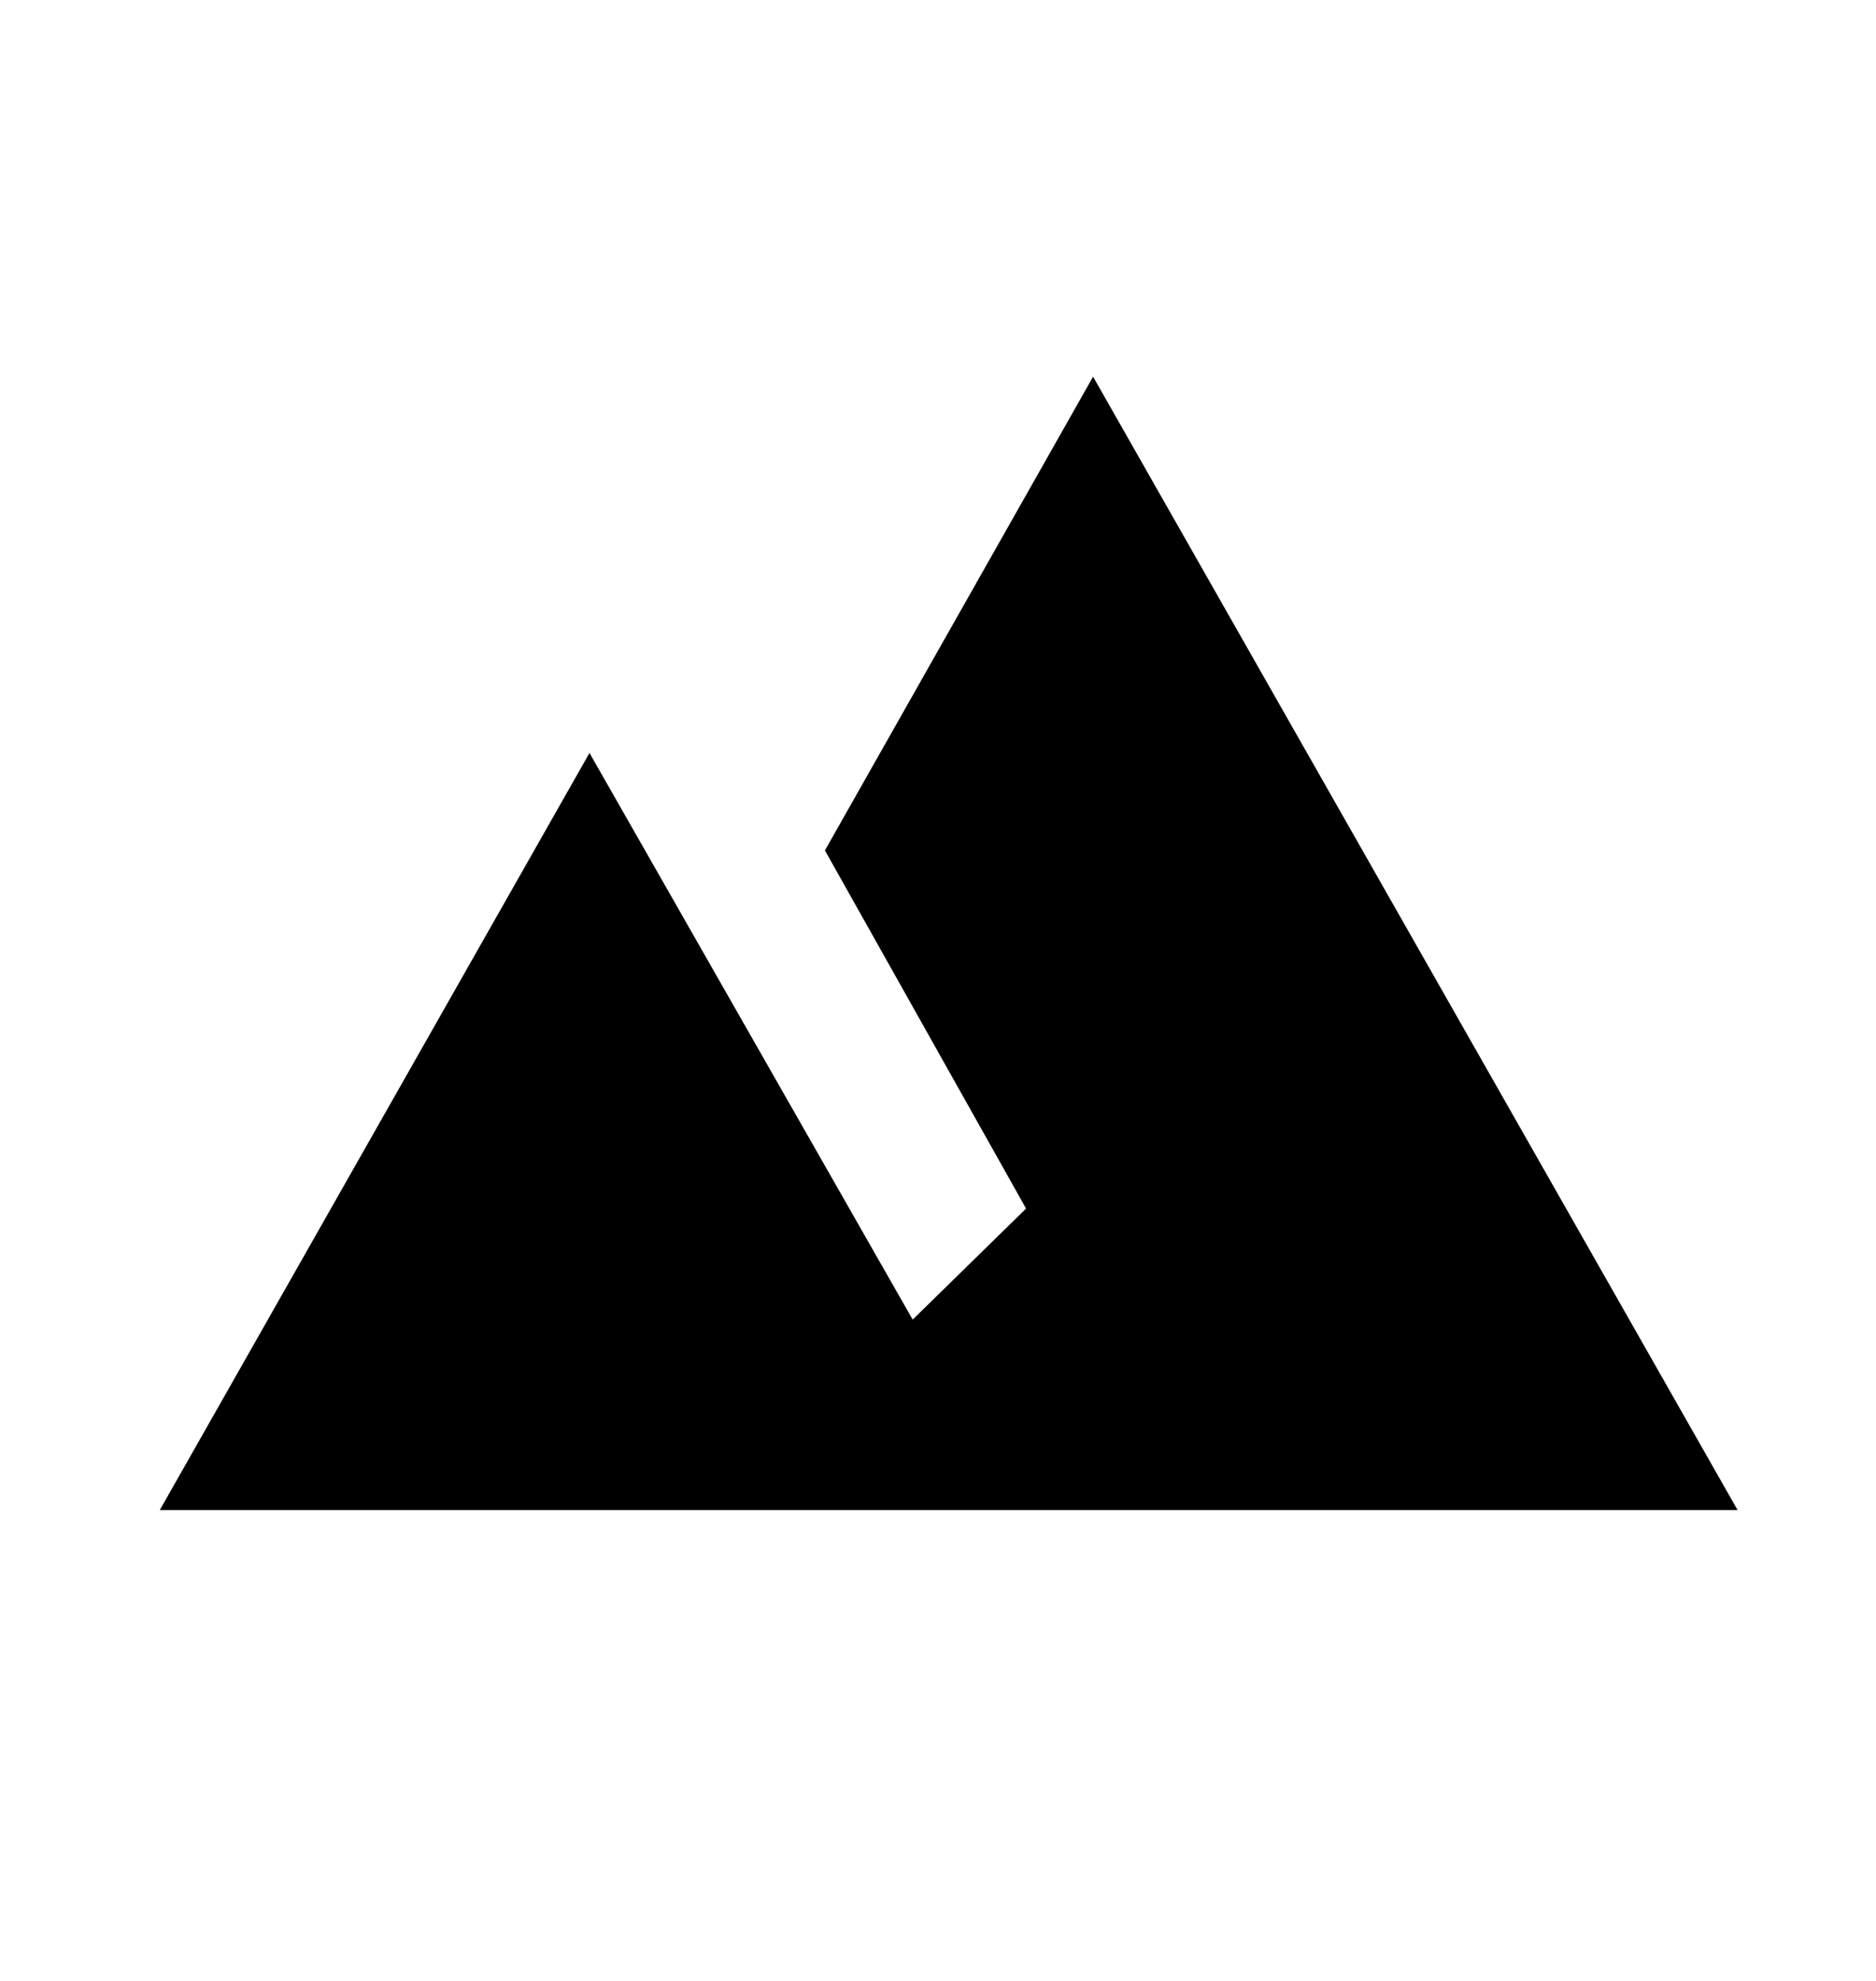<?xml version="1.0" encoding="UTF-8" standalone="no"?><!DOCTYPE svg PUBLIC "-//W3C//DTD SVG 1.1//EN" "http://www.w3.org/Graphics/SVG/1.1/DTD/svg11.dtd"><svg width="100%" height="100%" viewBox="0 0 18 19" version="1.1" xmlns="http://www.w3.org/2000/svg" xmlns:xlink="http://www.w3.org/1999/xlink" xml:space="preserve" style="fill-rule:evenodd;clip-rule:evenodd;stroke-linejoin:round;stroke-miterlimit:1.414;"><rect id="campo" x="0" y="0.613" width="18" height="18" style="fill:none;"/><path d="M10.488,3.613l6.184,10.871l-15.139,0l4.123,-7.262l3.101,5.435l1.088,-1.065l-1.93,-3.435l2.573,-4.544Z"/></svg>